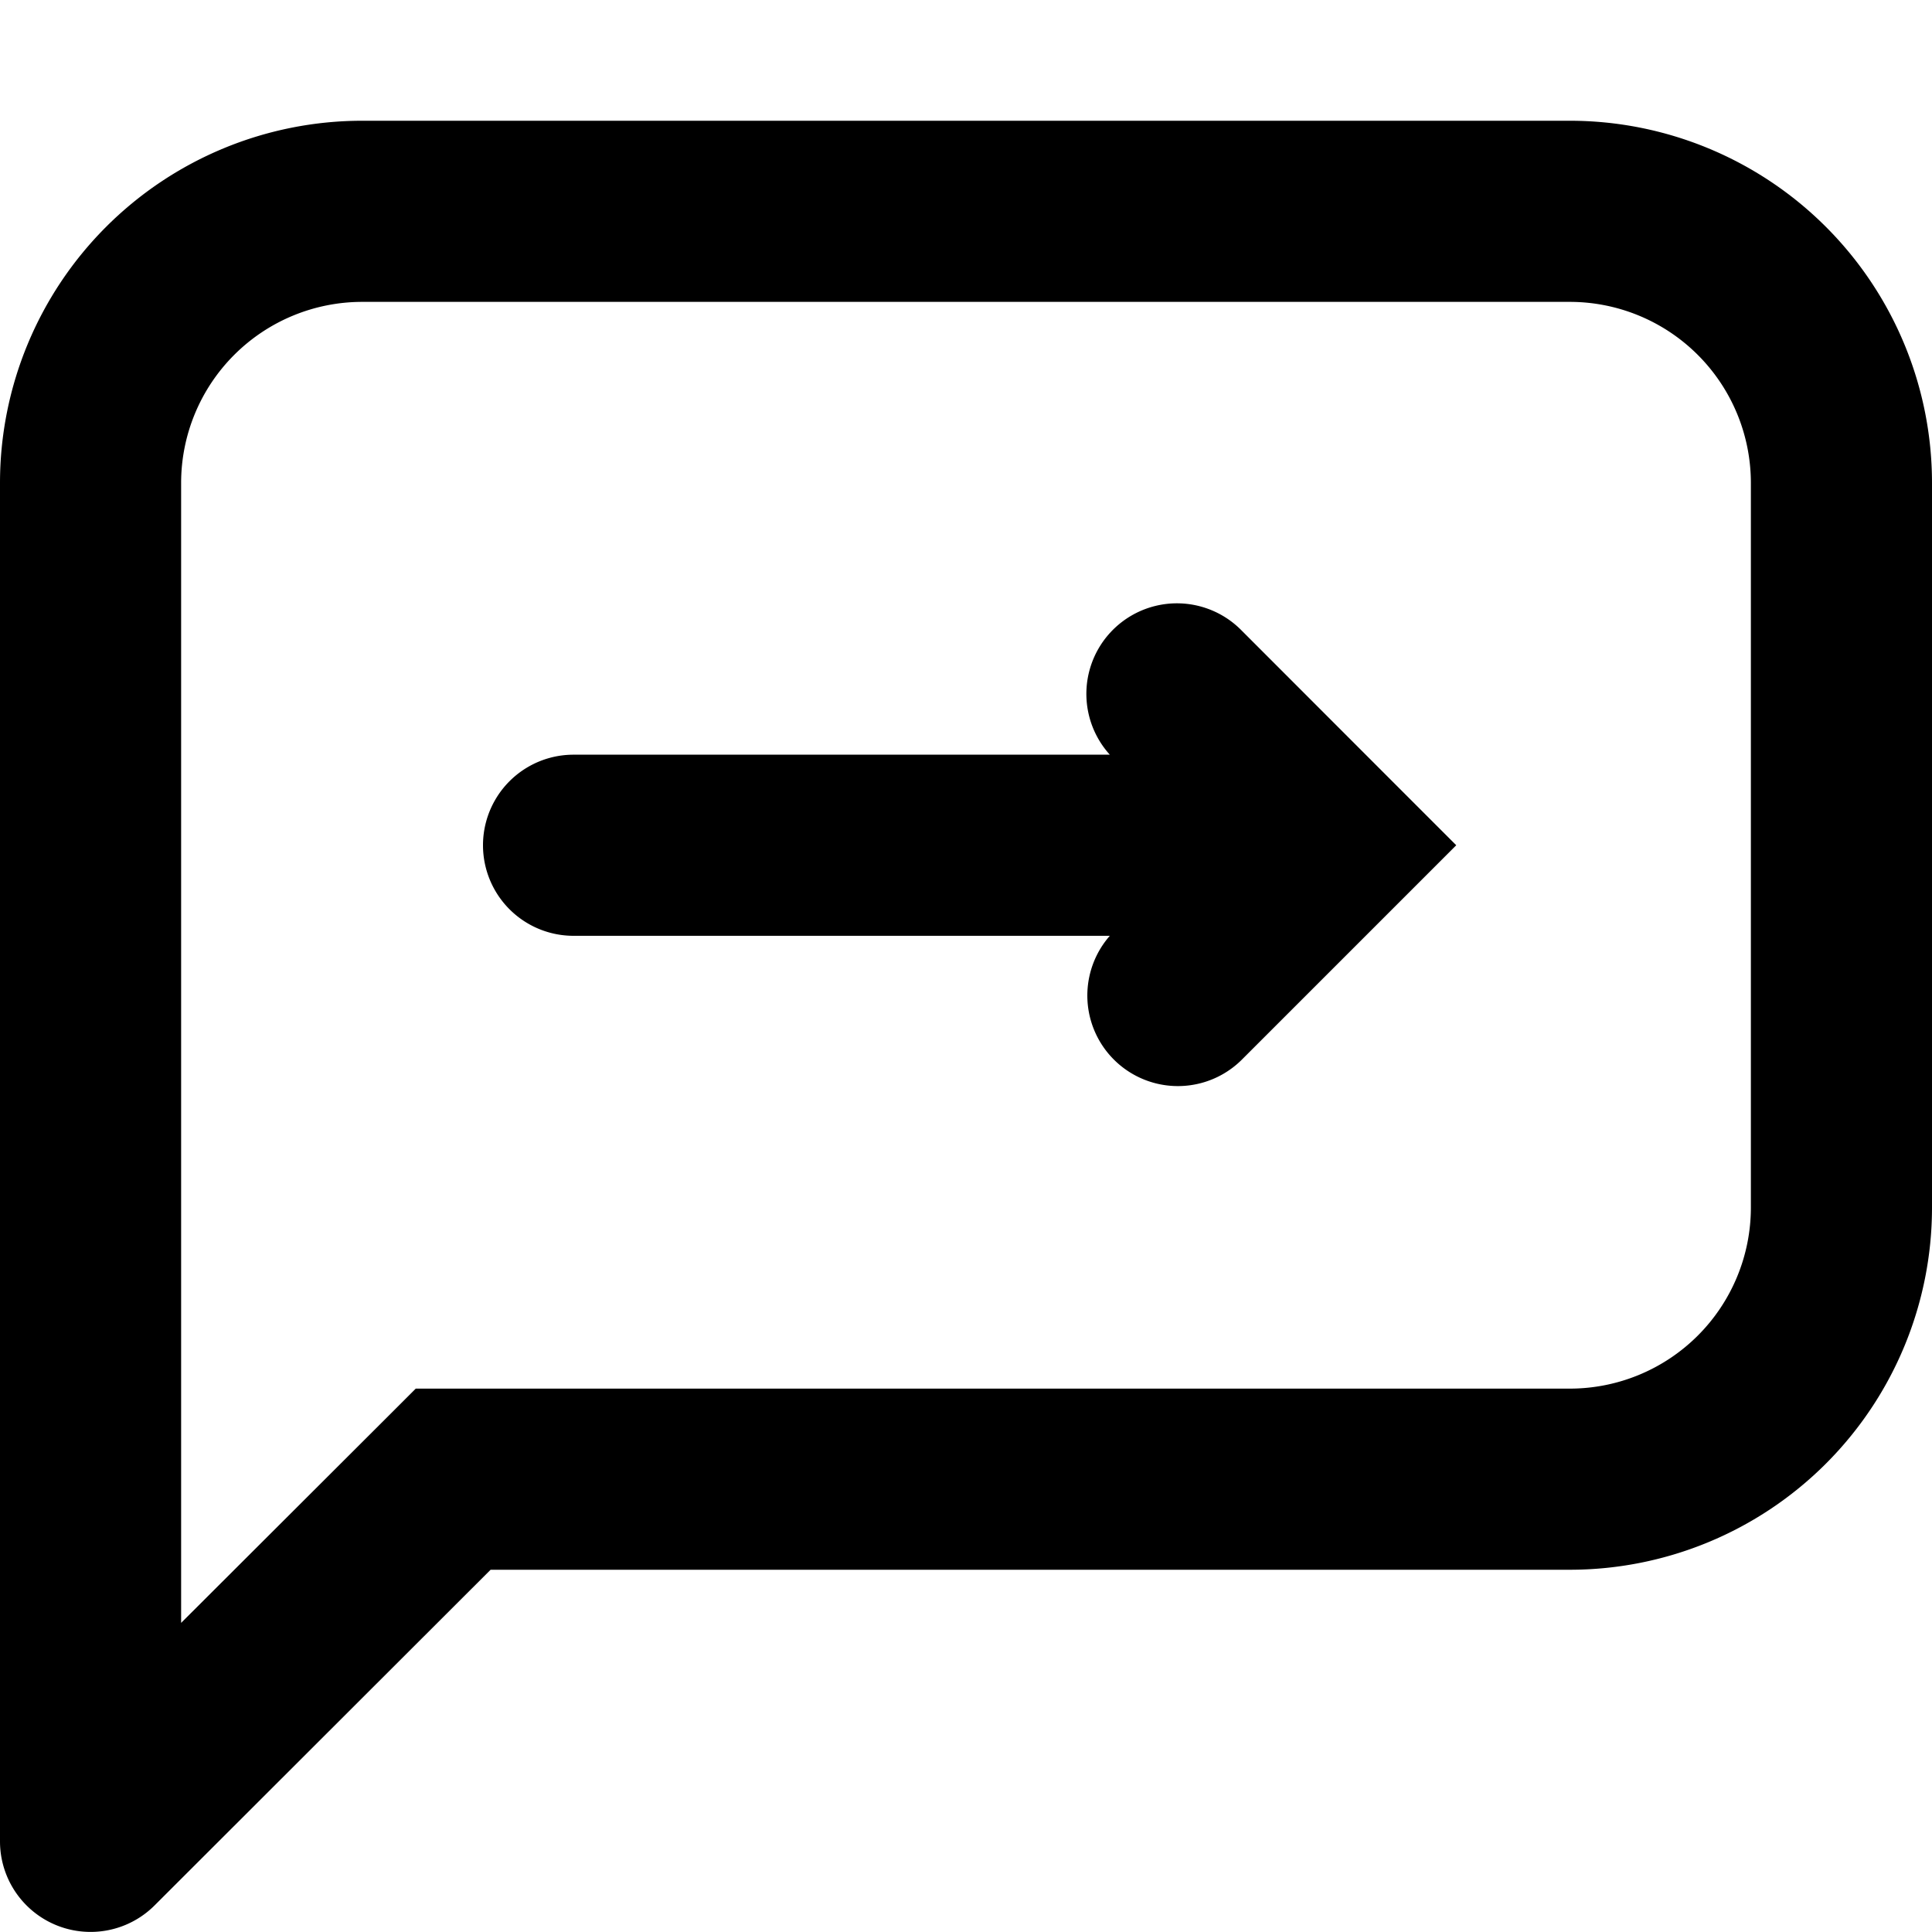 <svg xmlns="http://www.w3.org/2000/svg" xmlns:xlink="http://www.w3.org/1999/xlink" width="16" height="16" viewBox="0 0 16 16"><path fill="currentColor" fill-rule="evenodd" d="M0 4a3 3 0 0 1 3-3h10a3 3 0 0 1 3 3v6a3 3 0 0 1-3 3H4.063L1.28 15.78A.75.75 0 0 1 0 15.25zm3-1.5A1.5 1.5 0 0 0 1.5 4v9.44l1.723-1.72l.22-.22H13a1.5 1.5 0 0 0 1.5-1.5V4A1.5 1.5 0 0 0 13 2.5zm6.191 5.25H4.75a.75.75 0 0 1 0-1.5h4.441a.75.75 0 0 1 1.09-1.03l1.249 1.25l.53.53l-.53.53l-1.25 1.25a.75.75 0 0 1-1.089-1.03" clip-rule="evenodd"/></svg>